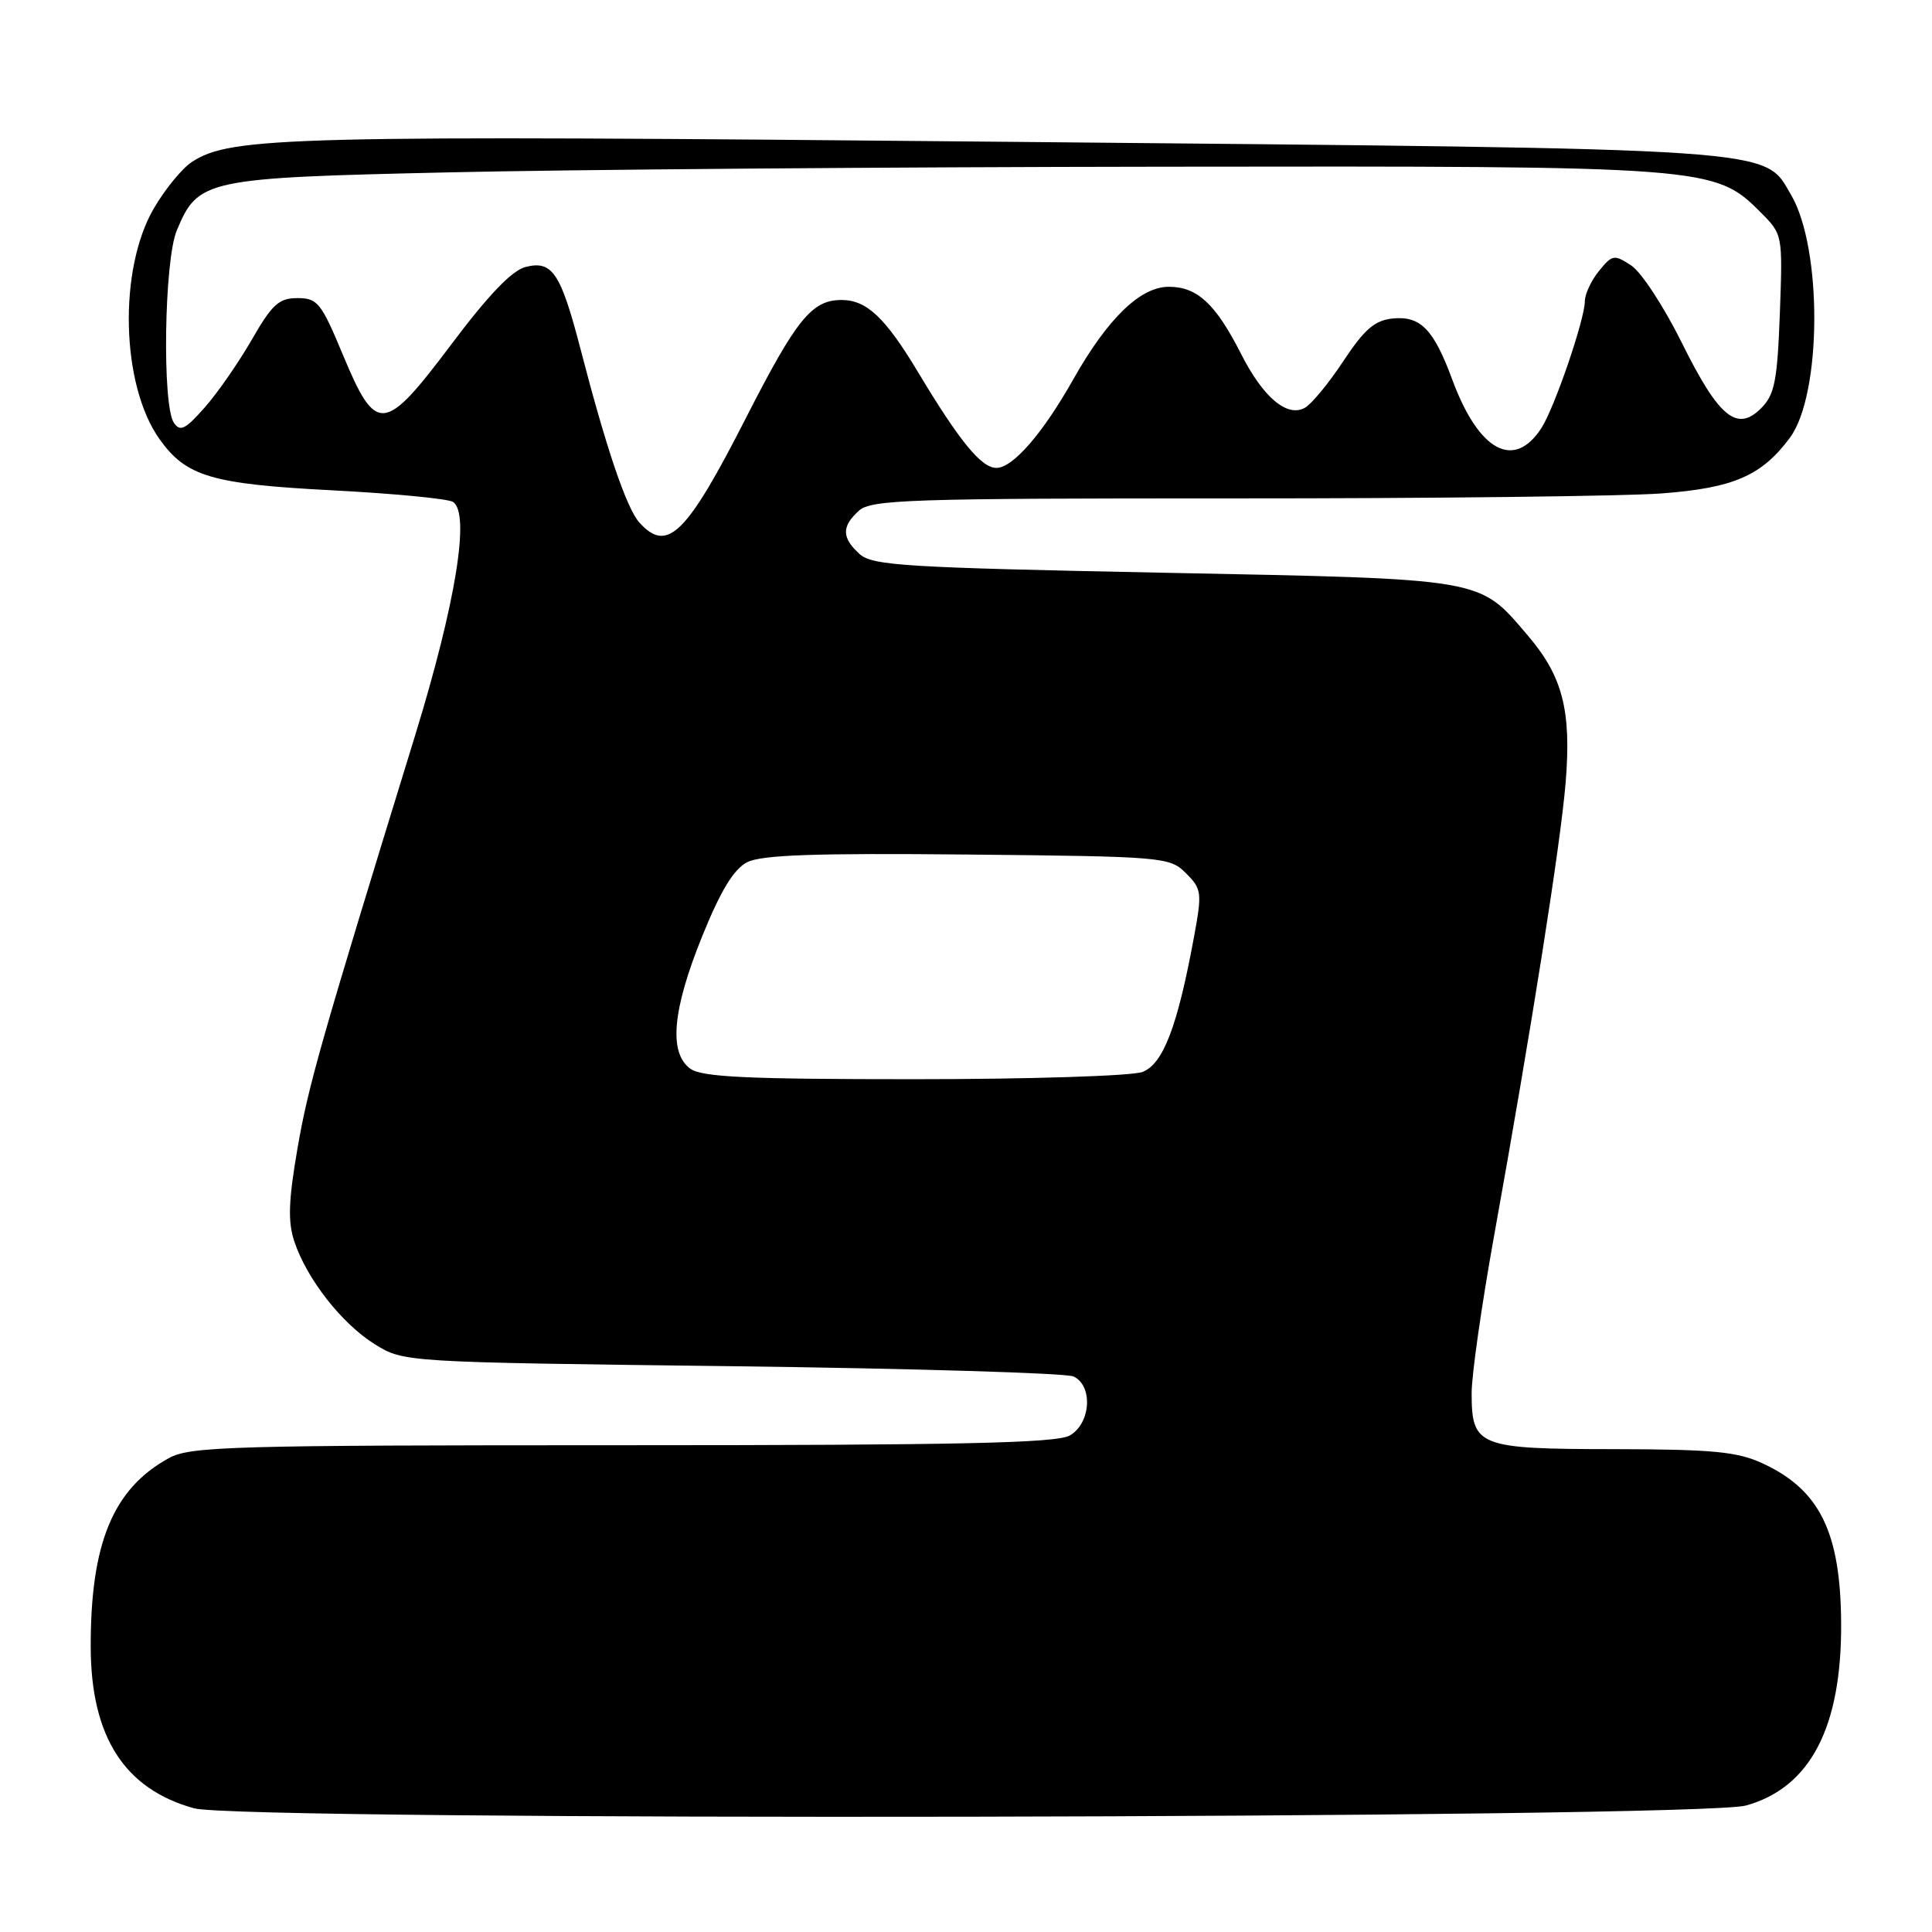 <?xml version="1.0" encoding="UTF-8" standalone="no"?>
<!DOCTYPE svg PUBLIC "-//W3C//DTD SVG 1.1//EN" "http://www.w3.org/Graphics/SVG/1.1/DTD/svg11.dtd" >
<svg xmlns="http://www.w3.org/2000/svg" xmlns:xlink="http://www.w3.org/1999/xlink" version="1.1" viewBox="0 0 256 256">
 <g >
 <path fill="currentColor"
d=" M 231.36 239.24 C 239.88 236.86 244.04 228.87 243.96 215.07 C 243.89 203.00 241.11 197.37 233.50 193.88 C 230.17 192.35 226.89 192.04 213.82 192.02 C 195.84 192.00 195.00 191.67 195.00 184.56 C 195.00 182.20 196.33 172.90 197.95 163.89 C 202.96 136.09 206.78 111.86 207.45 103.76 C 208.24 94.14 207.07 89.61 202.41 84.17 C 195.89 76.54 197.05 76.74 154.15 75.89 C 119.95 75.21 115.60 74.95 113.90 73.41 C 111.52 71.26 111.50 69.76 113.81 67.67 C 115.44 66.20 120.51 66.03 163.44 66.04 C 189.73 66.05 215.27 65.75 220.20 65.38 C 229.71 64.66 233.44 63.04 237.18 57.99 C 241.40 52.28 241.50 32.96 237.34 25.85 C 233.65 19.53 237.02 19.76 133.50 18.79 C 38.15 17.89 30.58 18.08 25.41 21.47 C 24.14 22.30 21.88 25.05 20.41 27.57 C 15.66 35.66 16.03 51.02 21.14 58.19 C 24.66 63.14 28.03 64.14 44.03 64.97 C 52.13 65.39 59.32 66.08 60.01 66.50 C 62.34 67.95 60.41 79.87 54.99 97.50 C 42.42 138.32 40.86 143.82 39.41 152.22 C 38.23 159.07 38.13 161.87 38.99 164.47 C 40.63 169.44 45.28 175.39 49.65 178.11 C 53.50 180.50 53.50 180.50 97.00 181.03 C 120.92 181.33 141.29 181.94 142.25 182.39 C 144.86 183.62 144.54 188.62 141.75 190.21 C 139.99 191.22 127.10 191.50 82.50 191.50 C 30.55 191.50 25.22 191.65 22.37 193.21 C 14.97 197.27 11.98 204.51 12.02 218.30 C 12.06 230.15 16.51 237.07 25.72 239.61 C 31.93 241.33 225.16 240.98 231.36 239.24 Z  M 91.46 141.60 C 88.58 139.49 89.10 133.79 93.06 124.02 C 95.50 118.00 97.23 115.16 99.00 114.25 C 100.90 113.28 107.96 113.03 128.22 113.23 C 154.28 113.49 155.00 113.56 157.15 115.71 C 159.24 117.80 159.30 118.25 158.20 124.21 C 156.02 136.02 154.12 141.00 151.38 142.04 C 150.00 142.57 136.39 143.00 121.13 143.00 C 98.90 143.00 93.00 142.72 91.46 141.60 Z  M 84.73 69.25 C 83.03 67.37 80.35 59.48 76.94 46.32 C 74.30 36.16 73.19 34.48 69.66 35.37 C 67.85 35.82 64.74 39.06 59.85 45.57 C 50.88 57.50 49.85 57.60 45.43 47.00 C 42.56 40.11 42.07 39.50 39.41 39.50 C 36.96 39.50 36.05 40.33 33.37 45.00 C 31.63 48.02 28.82 52.08 27.12 54.00 C 24.54 56.92 23.86 57.25 23.03 56.00 C 21.47 53.65 21.76 34.50 23.42 30.55 C 26.25 23.76 27.13 23.57 59.46 22.84 C 75.43 22.47 118.01 22.13 154.07 22.09 C 226.40 21.99 227.21 22.05 233.28 28.12 C 236.22 31.07 236.22 31.07 235.84 41.53 C 235.50 50.53 235.15 52.29 233.35 54.10 C 230.15 57.30 227.74 55.30 222.82 45.36 C 220.47 40.63 217.47 36.04 216.15 35.18 C 213.88 33.69 213.63 33.74 211.87 35.91 C 210.84 37.18 210.00 38.98 210.00 39.92 C 210.00 42.29 205.98 54.04 204.25 56.71 C 200.62 62.33 195.94 59.79 192.44 50.32 C 189.98 43.64 188.23 41.84 184.57 42.20 C 182.17 42.44 180.82 43.59 178.02 47.82 C 176.09 50.75 173.79 53.54 172.91 54.03 C 170.56 55.35 167.37 52.66 164.45 46.90 C 161.08 40.26 158.65 38.00 154.87 38.00 C 151.10 38.00 146.78 42.19 142.24 50.22 C 138.18 57.43 134.21 62.00 132.03 62.00 C 130.04 62.00 127.18 58.52 121.73 49.45 C 117.30 42.06 114.85 39.75 111.50 39.75 C 107.58 39.75 105.53 42.28 98.92 55.23 C 90.96 70.85 88.43 73.35 84.73 69.25 Z "/>
</g>
</svg>